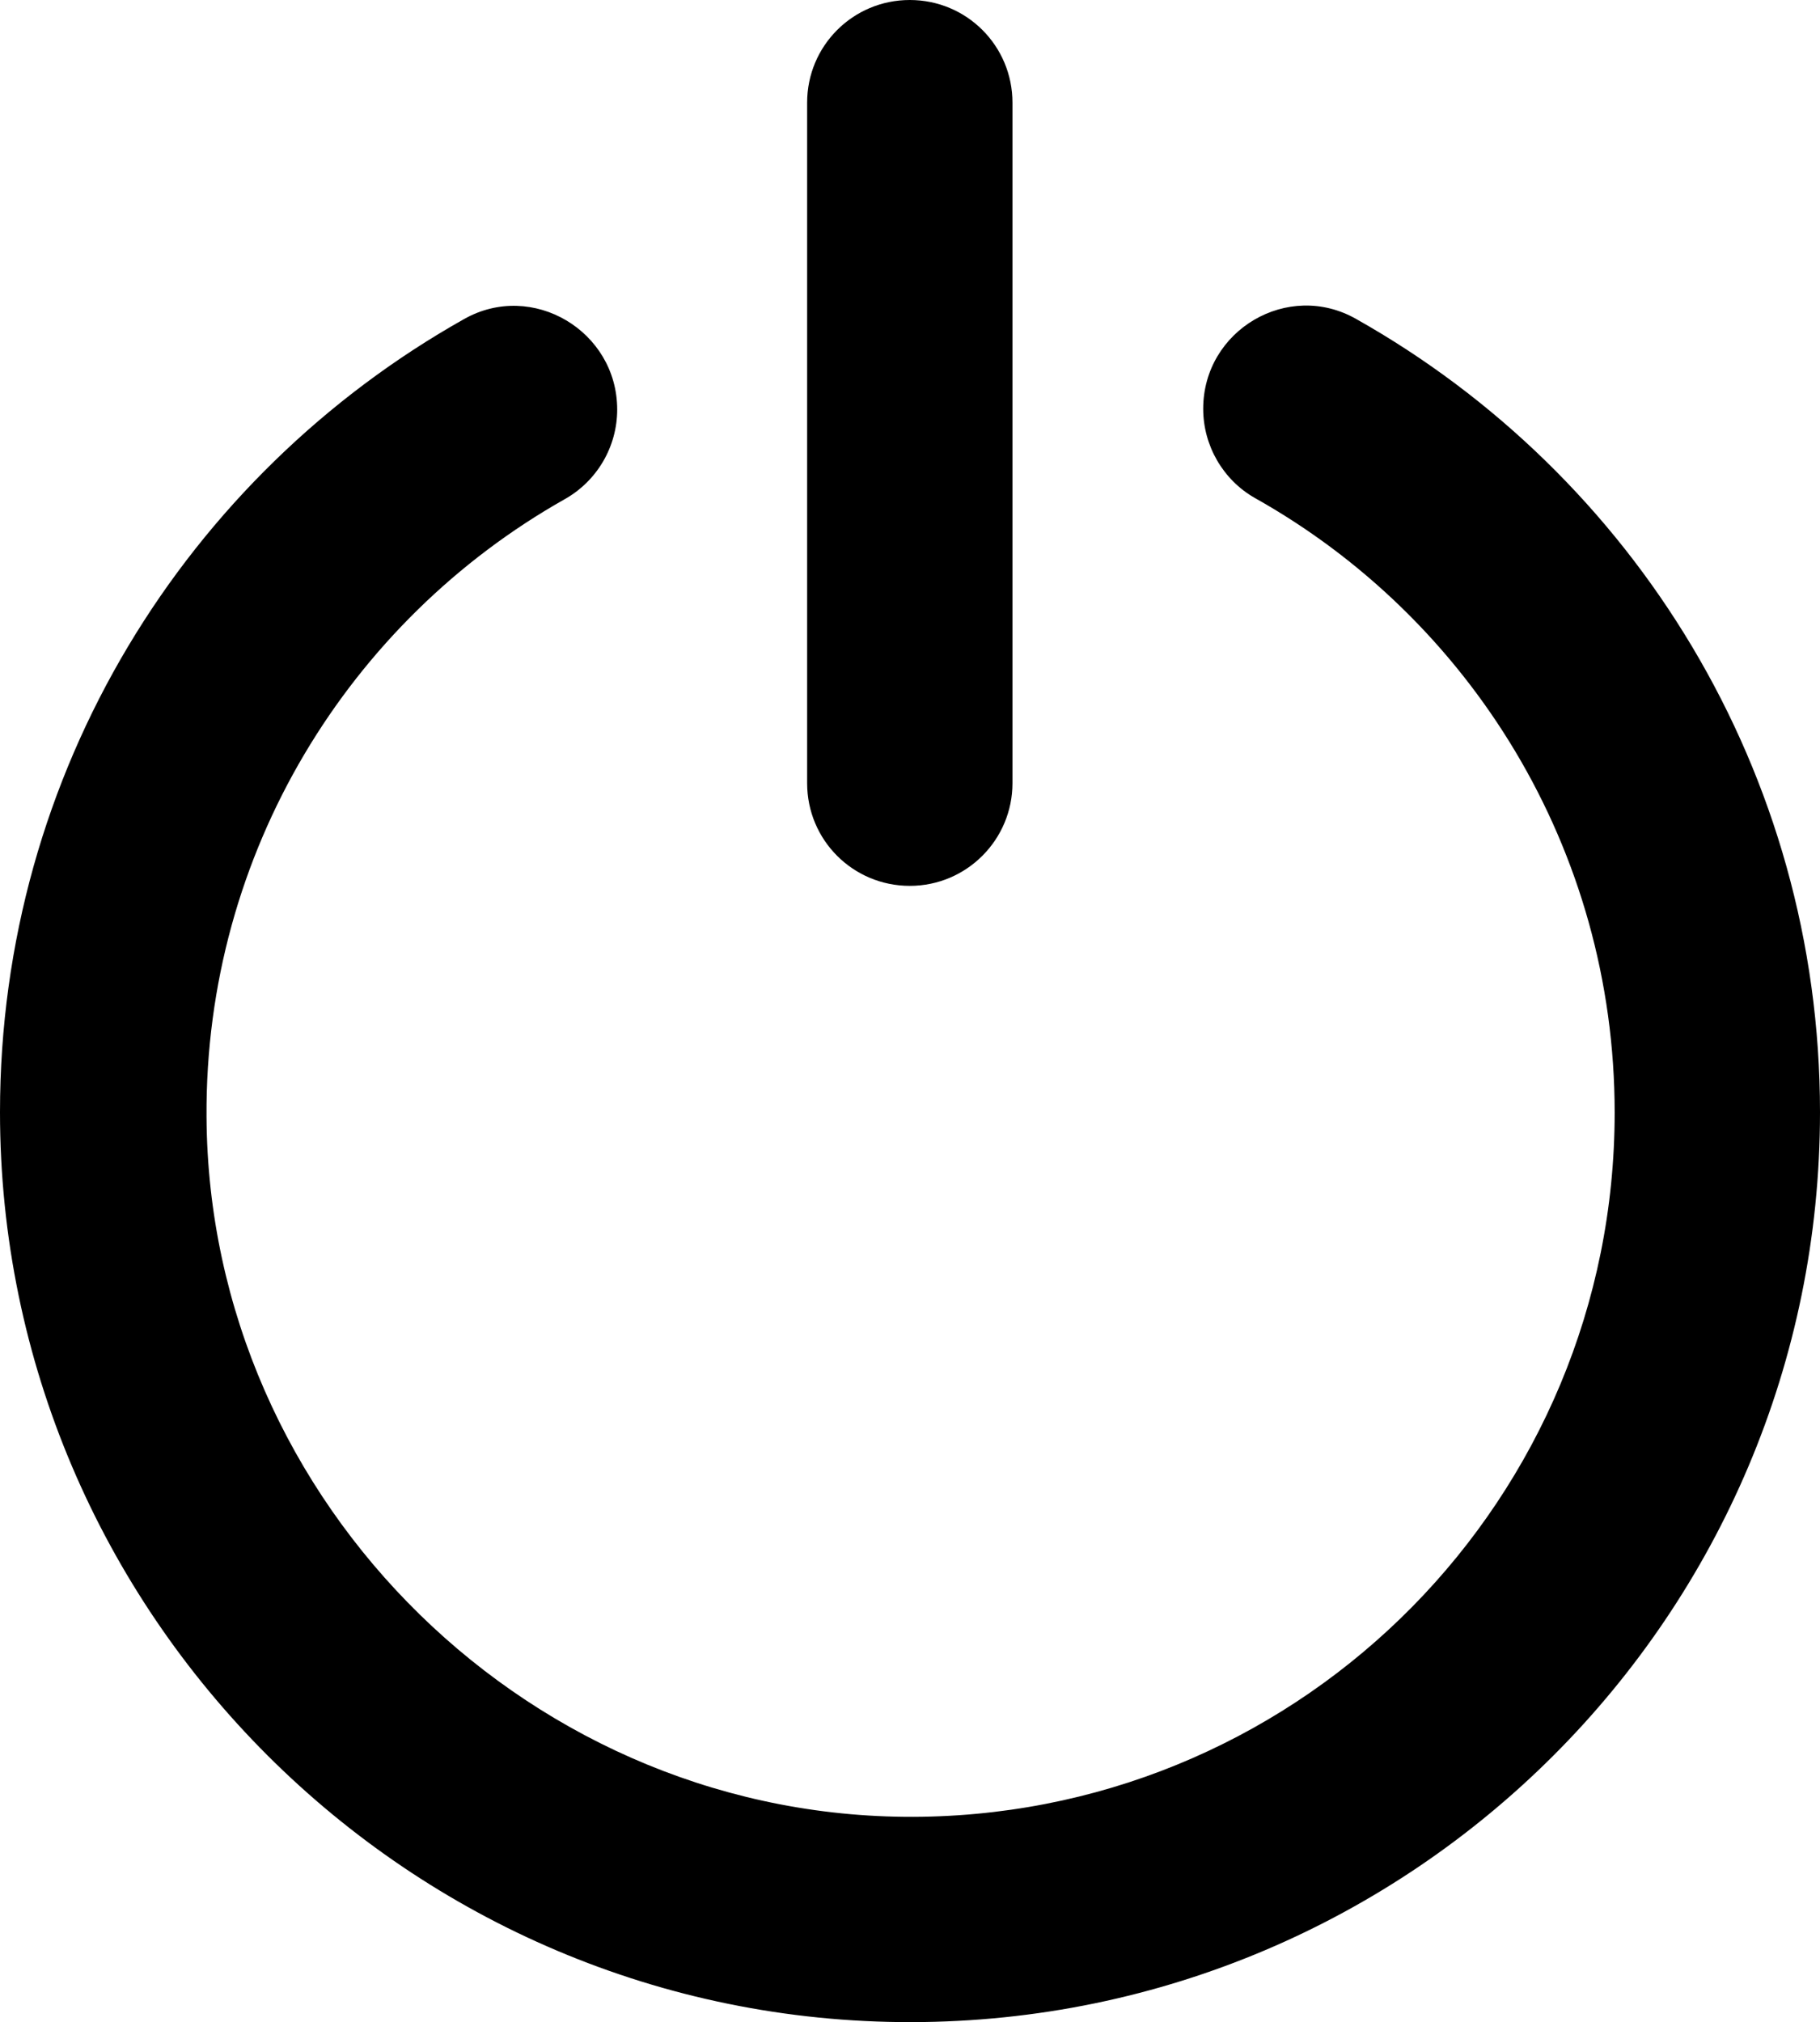 <?xml version="1.0" encoding="utf-8"?>
<!-- Generator: Adobe Illustrator 21.1.0, SVG Export Plug-In . SVG Version: 6.00 Build 0)  -->
<svg version="1.1" id="Layer_2" xmlns="http://www.w3.org/2000/svg" xmlns:xlink="http://www.w3.org/1999/xlink" x="0px" y="0px"
	 viewBox="0 0 460.9 512" style="enable-background:new 0 0 460.9 512;" xml:space="preserve">
<g id="_x35_2">
	<path d="M304.7,103.5L304.7,103.5c0,9.3,5,18,13.1,22.6c54.4,30.5,91.1,88.8,91.1,155.6c0,97.5-78.2,176.7-175.3,178.3
		c-98.2,1.6-180.8-79-181.3-177.3c-0.4-67,36.3-125.6,90.7-156.3c8.2-4.6,13.3-13.3,13.3-22.7v0c0-19.9-21.5-32.7-38.8-22.9
		C47.3,120.3,0,195.4,0,281.6c0,127,103.8,230.6,230.8,230.4c127.1-0.2,230.1-103.3,230.1-230.4c0-86.2-47.3-161.3-117.4-200.8
		C326.2,70.9,304.7,83.6,304.7,103.5z"/>
	<path d="M230.4,224.3L230.4,224.3c-14.4,0-26-11.6-26-26V26c0-14.4,11.6-26,26-26h0c14.4,0,26,11.6,26,26v172.3
		C256.4,212.6,244.8,224.3,230.4,224.3z"/>
</g>
</svg>
